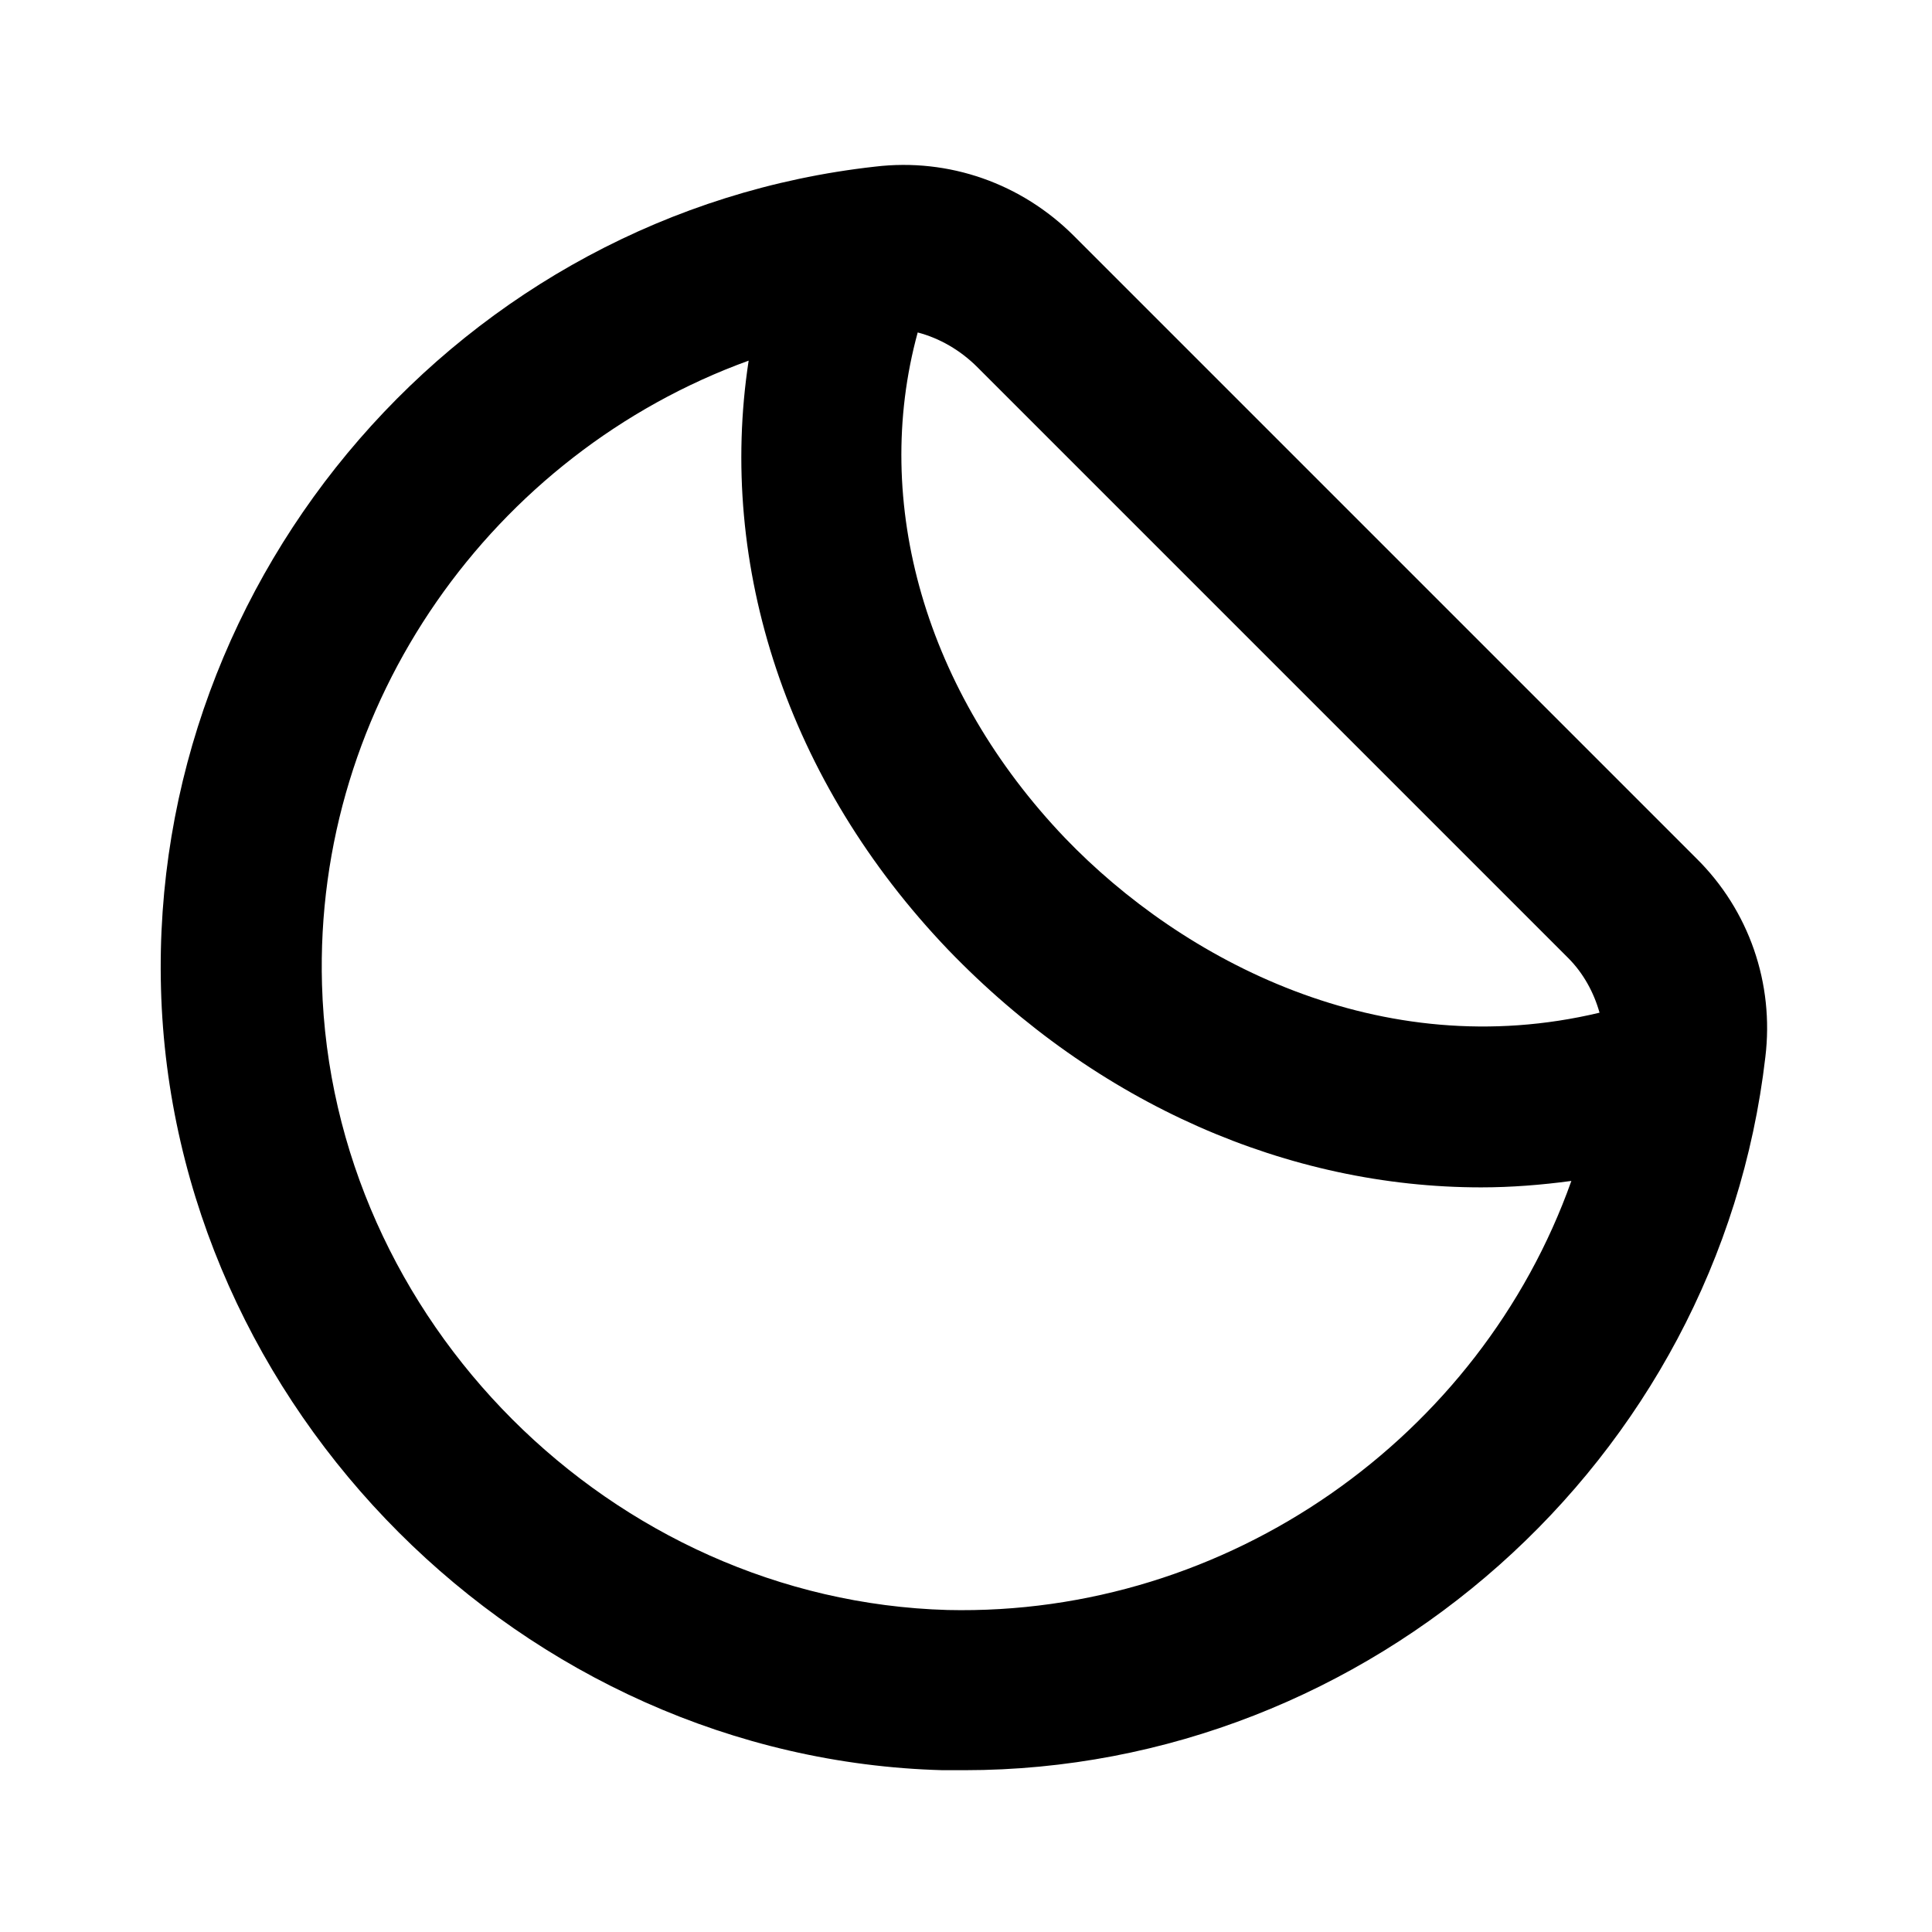<svg width="24" height="24" viewBox="0 0 24 24" xmlns="http://www.w3.org/2000/svg">
<path d="M21.07 10.66L17.59 7.18L13.56 3.15L13.34 2.93C12.69 2.28 11.79 1.96 10.87 2.07C5.75 2.64 1.86 7.13 2 12.28C2.14 17.49 6.5 21.85 11.71 21.99C11.8 21.99 11.89 21.99 11.98 21.99C17.01 21.99 21.35 18.15 21.93 13.13C22.04 12.22 21.73 11.31 21.07 10.66ZM11.4 4.13C11.67 4.2 11.93 4.35 12.14 4.56L19.32 11.74L19.48 11.9C19.67 12.09 19.8 12.33 19.87 12.58C17.15 13.23 14.69 11.93 13.23 10.41C11.5 8.6 10.82 6.25 11.4 4.13ZM11.77 20C7.6 19.88 4.12 16.4 4 12.23C3.9 8.73 6.13 5.63 9.3 4.48C8.91 7.03 9.78 9.71 11.78 11.8C13.63 13.72 16.01 14.75 18.4 14.75C18.77 14.75 19.15 14.72 19.52 14.67C18.39 17.85 15.26 20.08 11.77 20Z"/>
</svg>